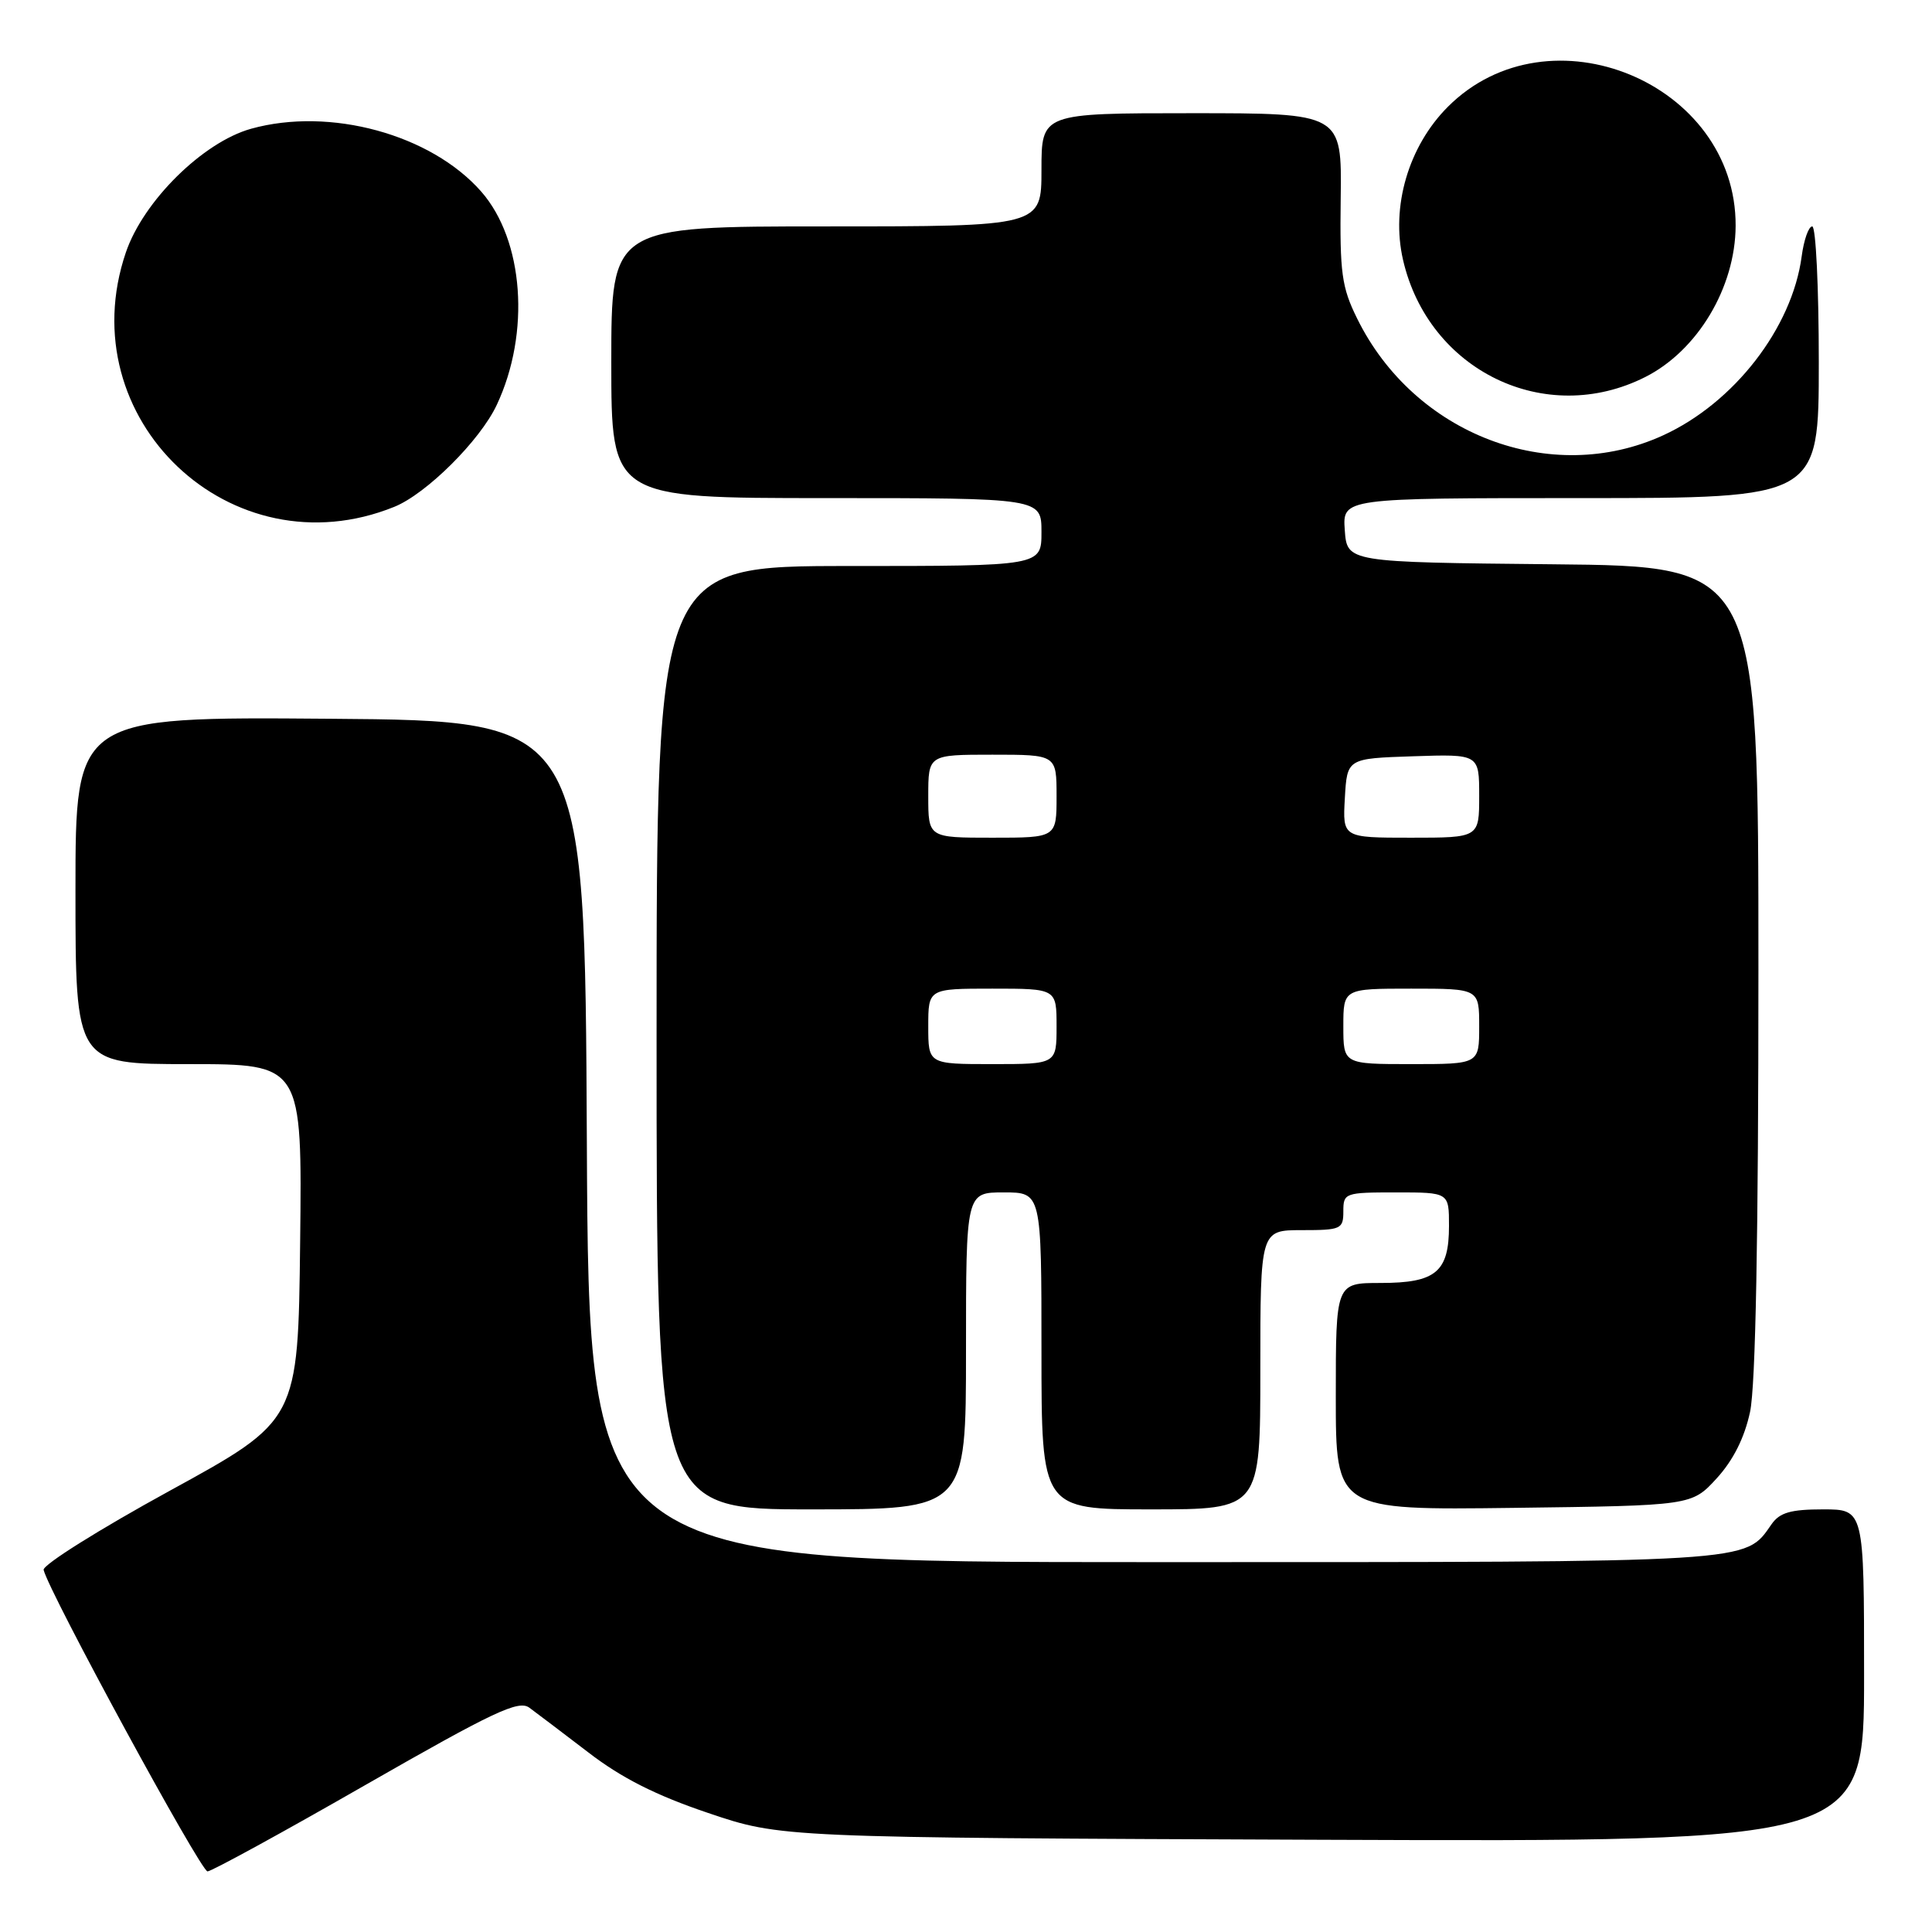 <?xml version="1.0" encoding="UTF-8" standalone="no"?>
<!DOCTYPE svg PUBLIC "-//W3C//DTD SVG 1.1//EN" "http://www.w3.org/Graphics/SVG/1.1/DTD/svg11.dtd" >
<svg xmlns="http://www.w3.org/2000/svg" xmlns:xlink="http://www.w3.org/1999/xlink" version="1.1" viewBox="0 0 256 256">
 <g >
 <path fill="currentColor"
d=" M 48.47 236.49 C 65.41 226.79 68.70 225.24 70.13 226.27 C 71.06 226.95 74.59 229.63 77.98 232.22 C 82.36 235.59 86.91 237.89 93.81 240.22 C 103.50 243.50 103.50 243.50 175.25 243.78 C 247.00 244.05 247.00 244.05 247.00 222.03 C 247.00 200.00 247.00 200.00 241.56 200.00 C 237.28 200.00 235.82 200.42 234.74 201.97 C 231.13 207.11 233.11 206.99 152.76 206.99 C 78.02 207.00 78.02 207.00 77.76 151.25 C 77.50 95.50 77.50 95.50 43.75 95.24 C 10.00 94.97 10.00 94.97 10.00 117.99 C 10.00 141.00 10.00 141.00 25.02 141.00 C 40.04 141.00 40.04 141.00 39.77 164.61 C 39.50 188.22 39.50 188.22 22.50 197.53 C 13.15 202.65 5.63 207.37 5.78 208.02 C 6.49 210.99 26.61 248.00 27.50 247.97 C 28.05 247.95 37.49 242.79 48.47 236.49 Z  M 128.00 179.00 C 128.00 158.00 128.00 158.00 133.00 158.00 C 138.00 158.00 138.00 158.00 138.00 179.00 C 138.00 200.00 138.00 200.00 152.50 200.00 C 167.00 200.00 167.00 200.00 167.00 181.50 C 167.00 163.00 167.00 163.00 172.50 163.00 C 177.70 163.00 178.00 162.86 178.00 160.50 C 178.00 158.07 178.20 158.00 185.00 158.00 C 192.00 158.00 192.00 158.00 192.00 162.43 C 192.00 168.55 190.26 170.00 182.93 170.00 C 177.00 170.00 177.00 170.00 177.00 185.05 C 177.00 200.10 177.00 200.10 200.58 199.80 C 224.16 199.50 224.16 199.50 227.47 195.89 C 229.66 193.49 231.15 190.53 231.89 187.09 C 232.63 183.65 233.00 163.91 233.00 128.47 C 233.00 75.03 233.00 75.03 205.75 74.77 C 178.50 74.50 178.50 74.50 178.19 70.25 C 177.89 66.00 177.89 66.00 209.44 66.00 C 241.00 66.00 241.00 66.00 241.00 48.00 C 241.00 38.10 240.61 30.00 240.13 30.00 C 239.65 30.00 239.02 31.79 238.73 33.98 C 237.46 43.46 229.77 53.39 220.36 57.69 C 205.49 64.50 187.38 57.58 179.82 42.19 C 177.78 38.06 177.52 36.16 177.65 26.25 C 177.80 15.00 177.80 15.00 157.90 15.00 C 138.00 15.00 138.00 15.00 138.00 22.50 C 138.00 30.00 138.00 30.00 109.50 30.00 C 81.00 30.00 81.00 30.00 81.00 48.00 C 81.00 66.00 81.00 66.00 109.50 66.00 C 138.00 66.00 138.00 66.00 138.00 70.50 C 138.00 75.00 138.00 75.00 112.50 75.00 C 87.00 75.00 87.00 75.00 87.00 137.50 C 87.00 200.00 87.00 200.00 107.50 200.00 C 128.00 200.00 128.00 200.00 128.00 179.00 Z  M 52.24 67.16 C 56.49 65.45 63.61 58.37 65.82 53.66 C 70.31 44.11 69.41 31.82 63.76 25.38 C 57.10 17.80 43.72 14.15 33.27 17.06 C 26.89 18.84 19.00 26.63 16.68 33.44 C 9.16 55.50 30.66 75.89 52.24 67.16 Z  M 218.00 49.96 C 224.94 46.46 229.94 38.10 229.98 29.93 C 230.07 10.98 205.28 0.72 191.86 14.14 C 186.63 19.37 184.28 27.38 185.91 34.44 C 189.30 49.14 204.79 56.63 218.00 49.96 Z  M 123.00 136.00 C 123.00 131.00 123.00 131.00 131.50 131.00 C 140.00 131.00 140.00 131.00 140.00 136.00 C 140.00 141.00 140.00 141.00 131.50 141.00 C 123.00 141.00 123.00 141.00 123.00 136.00 Z  M 178.00 136.00 C 178.00 131.00 178.00 131.00 187.00 131.00 C 196.00 131.00 196.00 131.00 196.00 136.00 C 196.00 141.00 196.00 141.00 187.00 141.00 C 178.00 141.00 178.00 141.00 178.00 136.00 Z  M 123.00 105.50 C 123.00 100.00 123.00 100.00 131.50 100.00 C 140.00 100.00 140.00 100.00 140.00 105.50 C 140.00 111.00 140.00 111.00 131.50 111.00 C 123.00 111.00 123.00 111.00 123.00 105.50 Z  M 178.20 105.75 C 178.50 100.50 178.50 100.50 187.25 100.21 C 196.00 99.92 196.00 99.92 196.00 105.46 C 196.00 111.00 196.00 111.00 186.95 111.00 C 177.90 111.00 177.90 111.00 178.20 105.75 Z "/>
</g>
</svg>